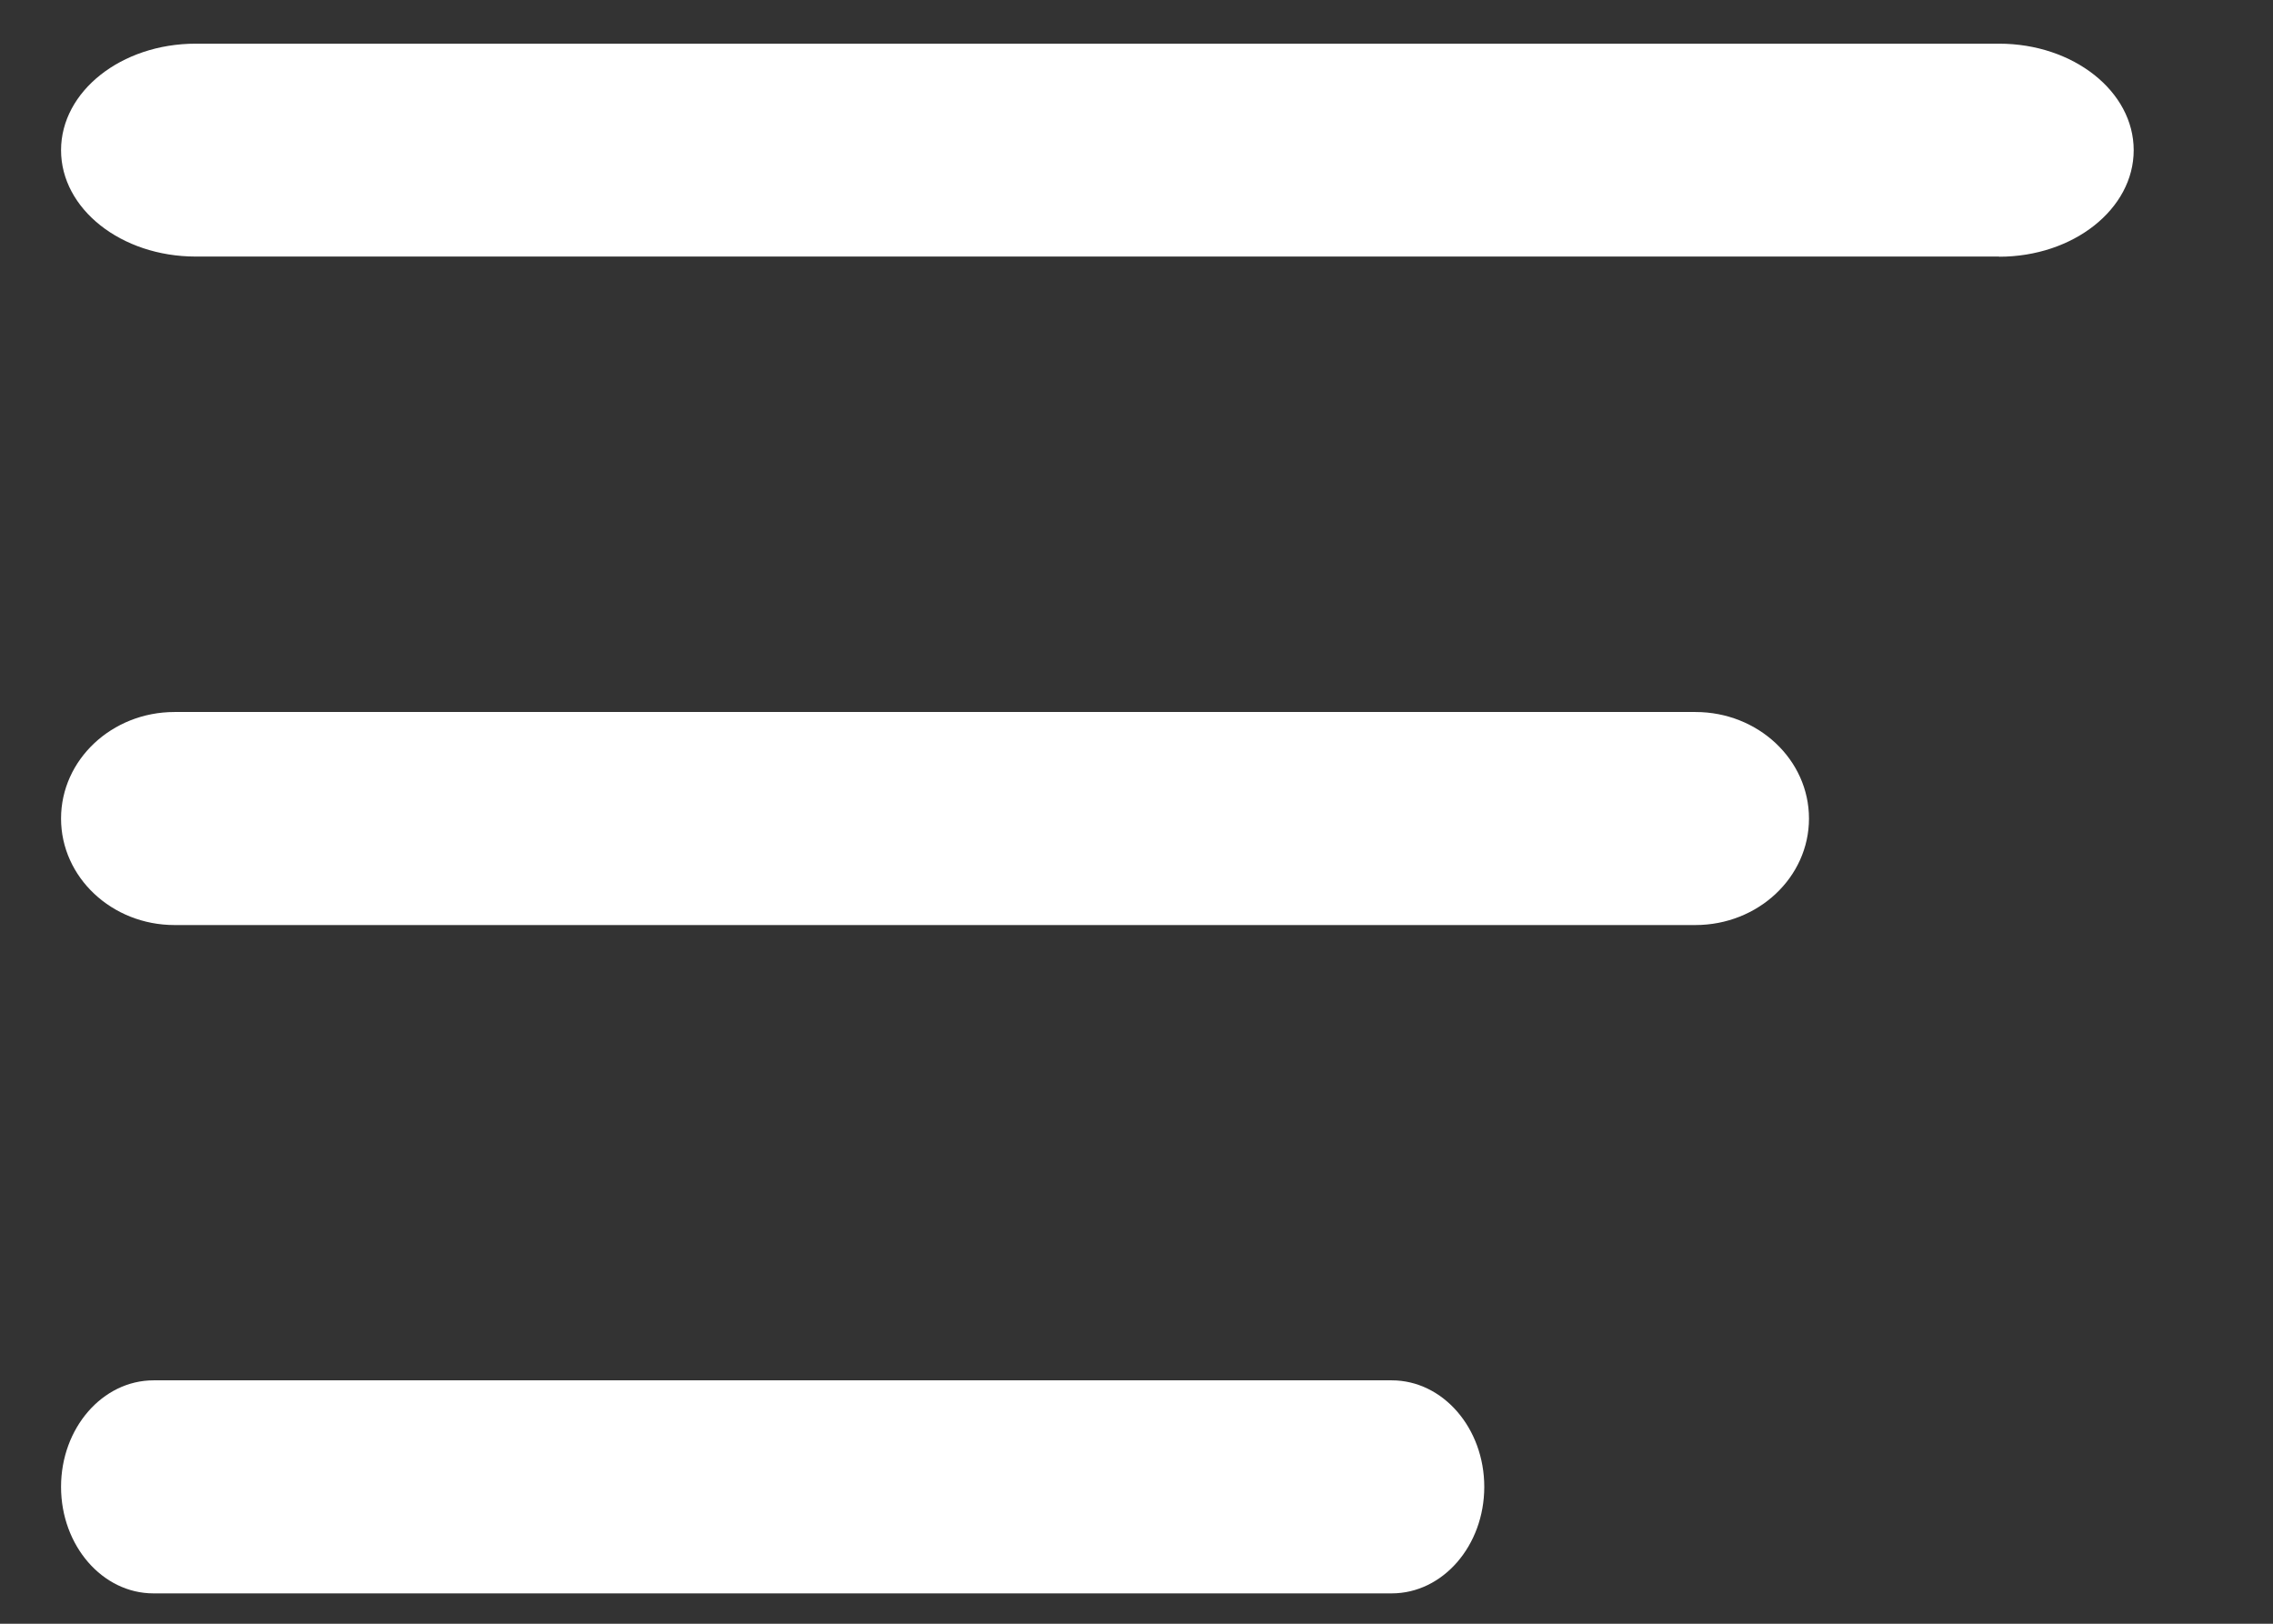 <svg width="14" height="10" viewBox="0 0 14 10" xmlns="http://www.w3.org/2000/svg"><rect x="0" y="0" width="14" height="10" fill="#333333" stroke="none"/><title>list</title><path d="M8.573 9.813H.945c-.314 0-.569-.294-.569-.656 0-.362.255-.656.57-.656h7.626c.315 0 .57.294.57.656 0 .362-.255.656-.57.656zm1.87-4.116H1.075c-.386 0-.699-.294-.699-.656 0-.362.313-.656.699-.656h9.368c.386 0 .699.294.699.656 0 .362-.313.656-.7.656zm1.87-4.117H1.205c-.458 0-.829-.293-.829-.655 0-.362.371-.656.829-.656h11.108c.458 0 .829.294.829.656 0 .362-.371.656-.829.656z" fill="#FFF"/></svg>